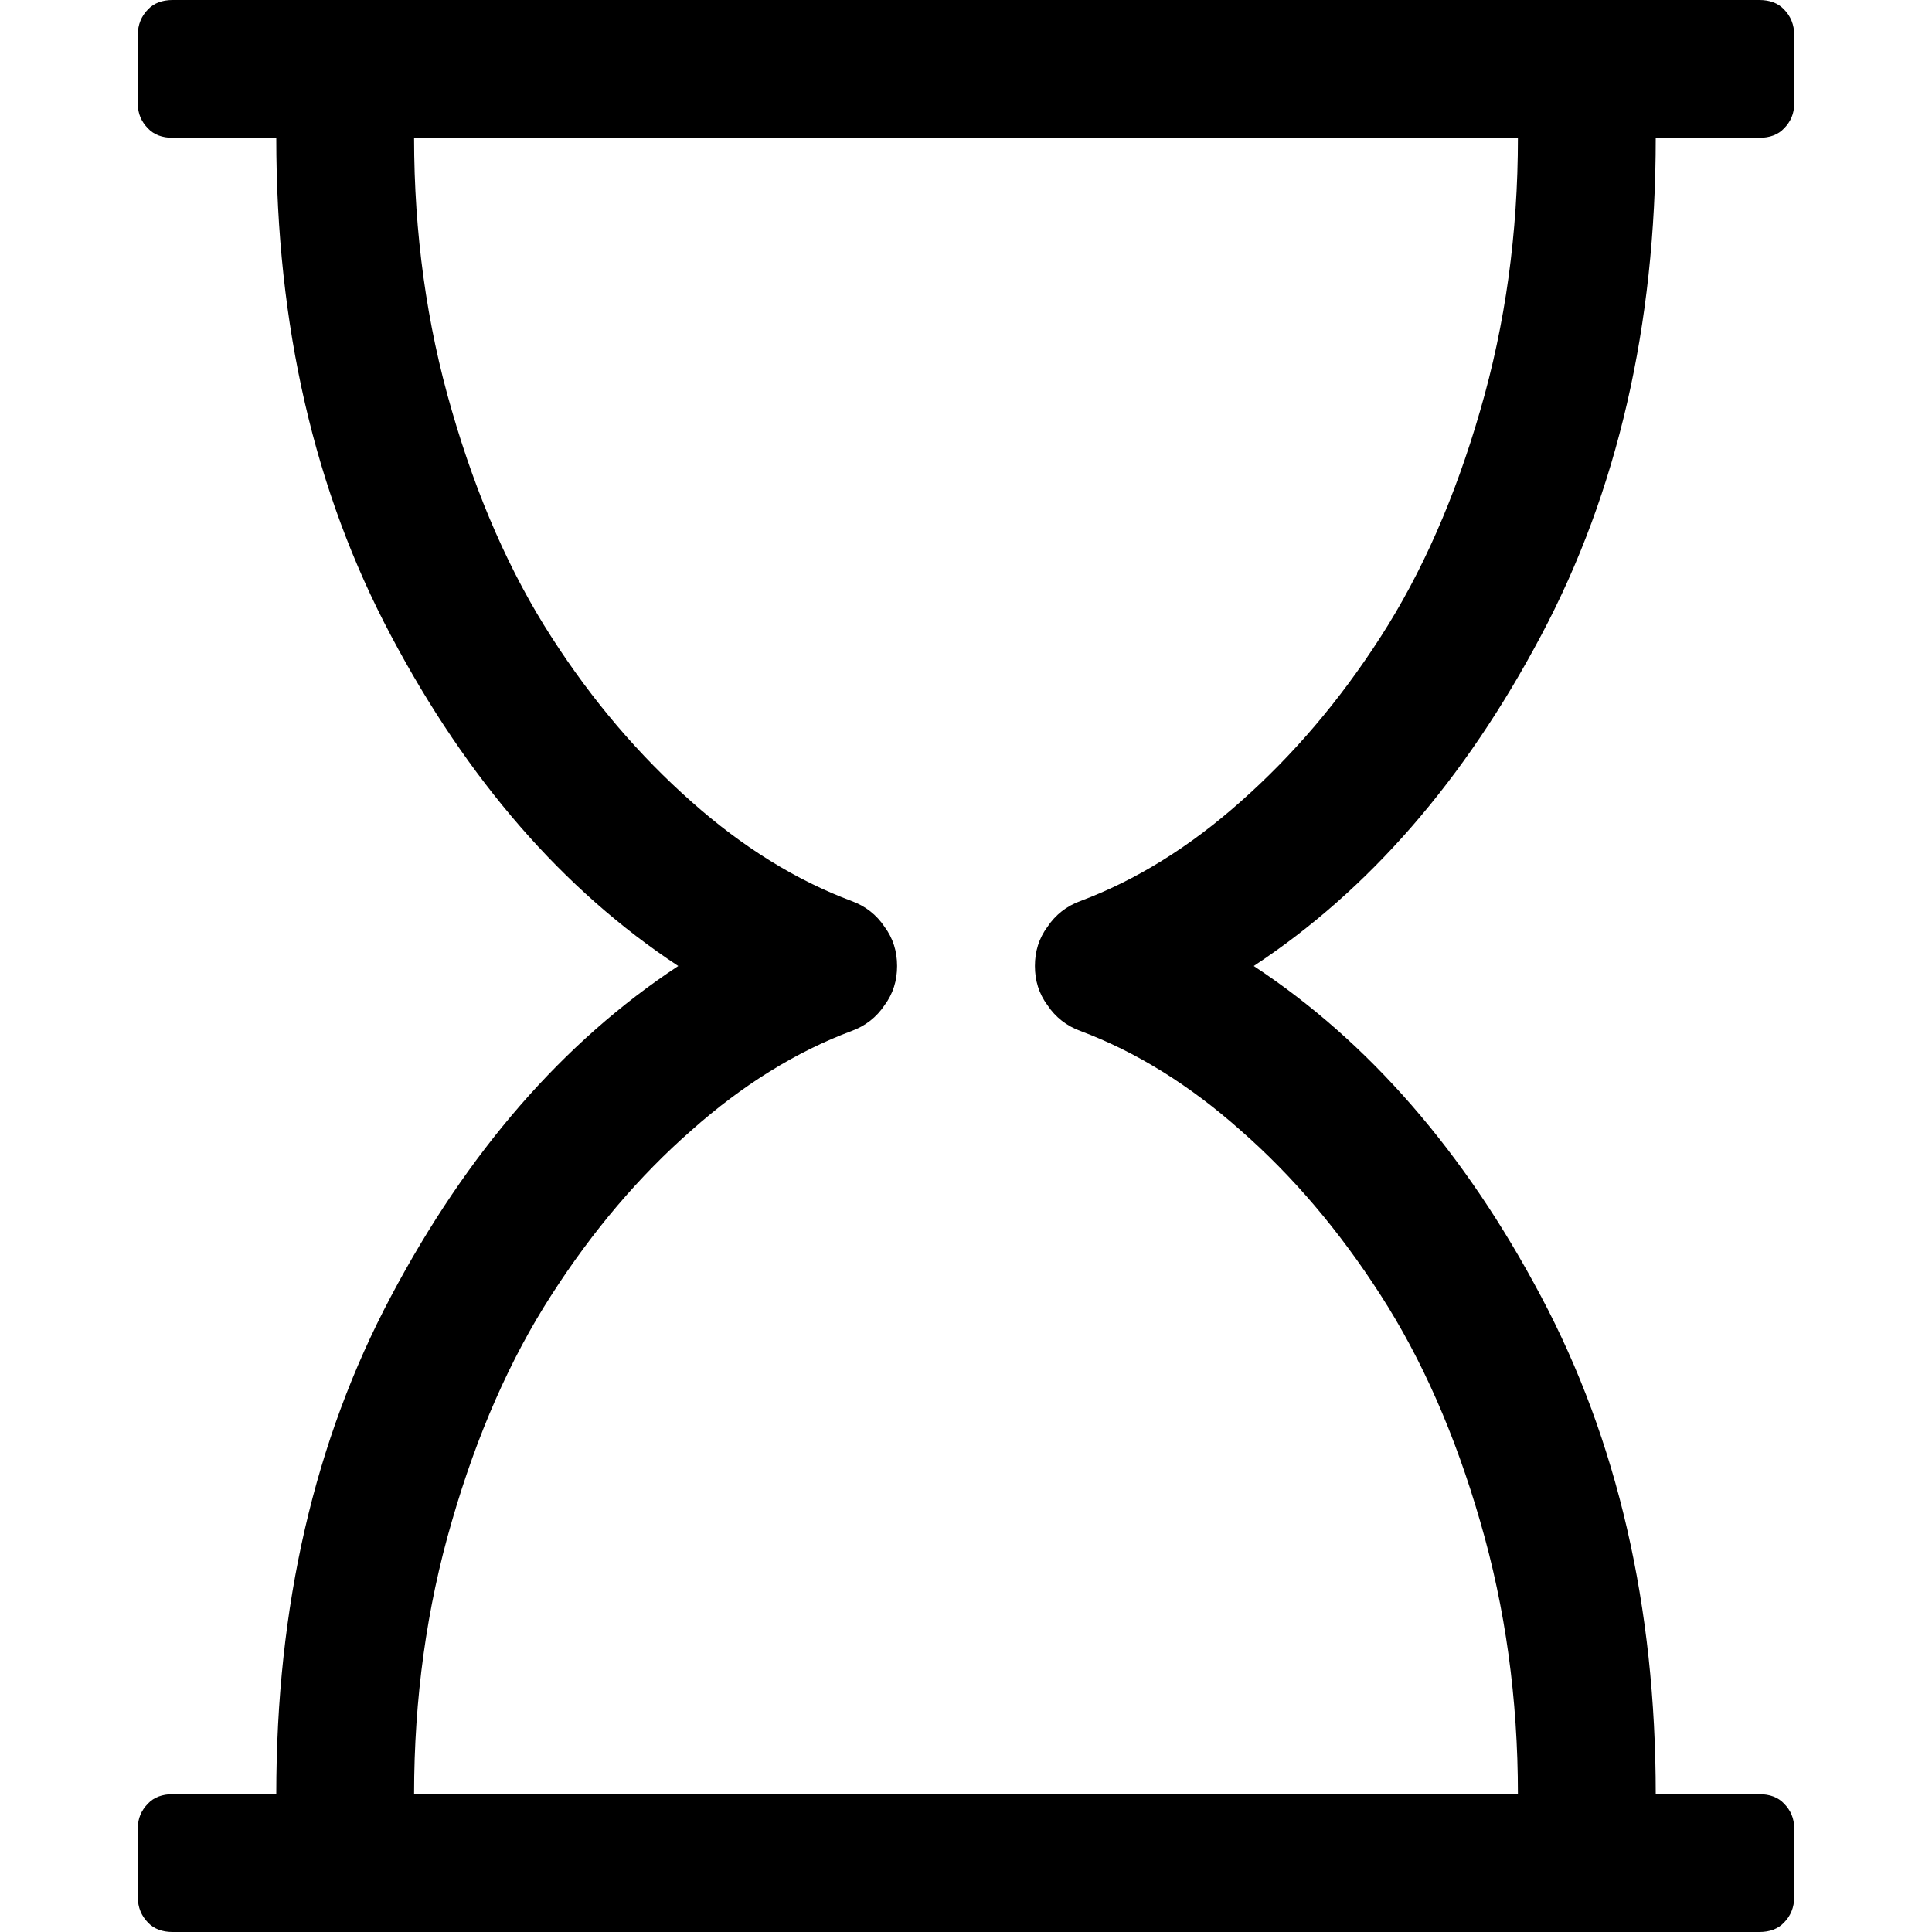 <?xml version="1.0" encoding="UTF-8" standalone="yes"?>
<svg xmlns="http://www.w3.org/2000/svg" xmlns:xlink="http://www.w3.org/1999/xlink" width="20px" height="20px" viewBox="0 0 15 15" version="1.1">
  <g id="surface1">
    <path style=" stroke:none;fill-rule:nonzero;fill:rgb(0%,0%,0%);fill-opacity:1;" d="M 12.855 1.07 C 12.855 2.527 12.559 3.816 11.965 4.934 C 11.371 6.055 10.629 6.91 9.734 7.5 C 10.629 8.09 11.371 8.945 11.965 10.066 C 12.559 11.184 12.855 12.473 12.855 13.93 L 13.66 13.93 C 13.738 13.93 13.805 13.953 13.852 14.004 C 13.902 14.055 13.93 14.117 13.93 14.195 L 13.93 14.73 C 13.93 14.809 13.902 14.875 13.852 14.926 C 13.805 14.977 13.738 15 13.66 15 L 1.34 15 C 1.262 15 1.195 14.977 1.148 14.926 C 1.098 14.875 1.07 14.809 1.07 14.73 L 1.07 14.195 C 1.07 14.117 1.098 14.055 1.148 14.004 C 1.195 13.953 1.262 13.93 1.34 13.93 L 2.145 13.93 C 2.145 12.473 2.441 11.184 3.035 10.066 C 3.629 8.945 4.371 8.09 5.266 7.5 C 4.371 6.91 3.629 6.055 3.035 4.934 C 2.441 3.816 2.145 2.527 2.145 1.07 L 1.34 1.07 C 1.262 1.07 1.195 1.047 1.148 0.996 C 1.098 0.945 1.07 0.883 1.07 0.805 L 1.07 0.27 C 1.07 0.191 1.098 0.125 1.148 0.074 C 1.195 0.023 1.262 0 1.34 0 L 13.66 0 C 13.738 0 13.805 0.023 13.852 0.074 C 13.902 0.125 13.93 0.191 13.93 0.27 L 13.93 0.805 C 13.93 0.883 13.902 0.945 13.852 0.996 C 13.805 1.047 13.738 1.07 13.66 1.07 Z M 8.387 6.996 C 8.816 6.836 9.234 6.578 9.633 6.223 C 10.035 5.867 10.398 5.445 10.719 4.945 C 11.039 4.449 11.297 3.863 11.492 3.188 C 11.688 2.516 11.785 1.809 11.785 1.07 L 3.215 1.07 C 3.215 1.809 3.312 2.516 3.508 3.188 C 3.703 3.863 3.961 4.449 4.281 4.945 C 4.602 5.445 4.965 5.867 5.367 6.223 C 5.766 6.578 6.184 6.836 6.613 6.996 C 6.719 7.035 6.805 7.102 6.867 7.195 C 6.934 7.285 6.965 7.387 6.965 7.5 C 6.965 7.613 6.934 7.715 6.867 7.805 C 6.805 7.898 6.719 7.965 6.613 8.004 C 6.184 8.164 5.766 8.422 5.367 8.777 C 4.965 9.129 4.602 9.555 4.281 10.055 C 3.961 10.551 3.703 11.137 3.508 11.812 C 3.312 12.484 3.215 13.191 3.215 13.93 L 11.785 13.93 C 11.785 13.191 11.688 12.484 11.492 11.812 C 11.297 11.137 11.039 10.551 10.719 10.055 C 10.398 9.555 10.035 9.129 9.633 8.777 C 9.234 8.422 8.816 8.164 8.387 8.004 C 8.281 7.965 8.195 7.898 8.133 7.805 C 8.066 7.715 8.035 7.613 8.035 7.5 C 8.035 7.387 8.066 7.285 8.133 7.195 C 8.195 7.102 8.281 7.035 8.387 6.996 Z M 8.387 6.996 "/>
  </g>
</svg>